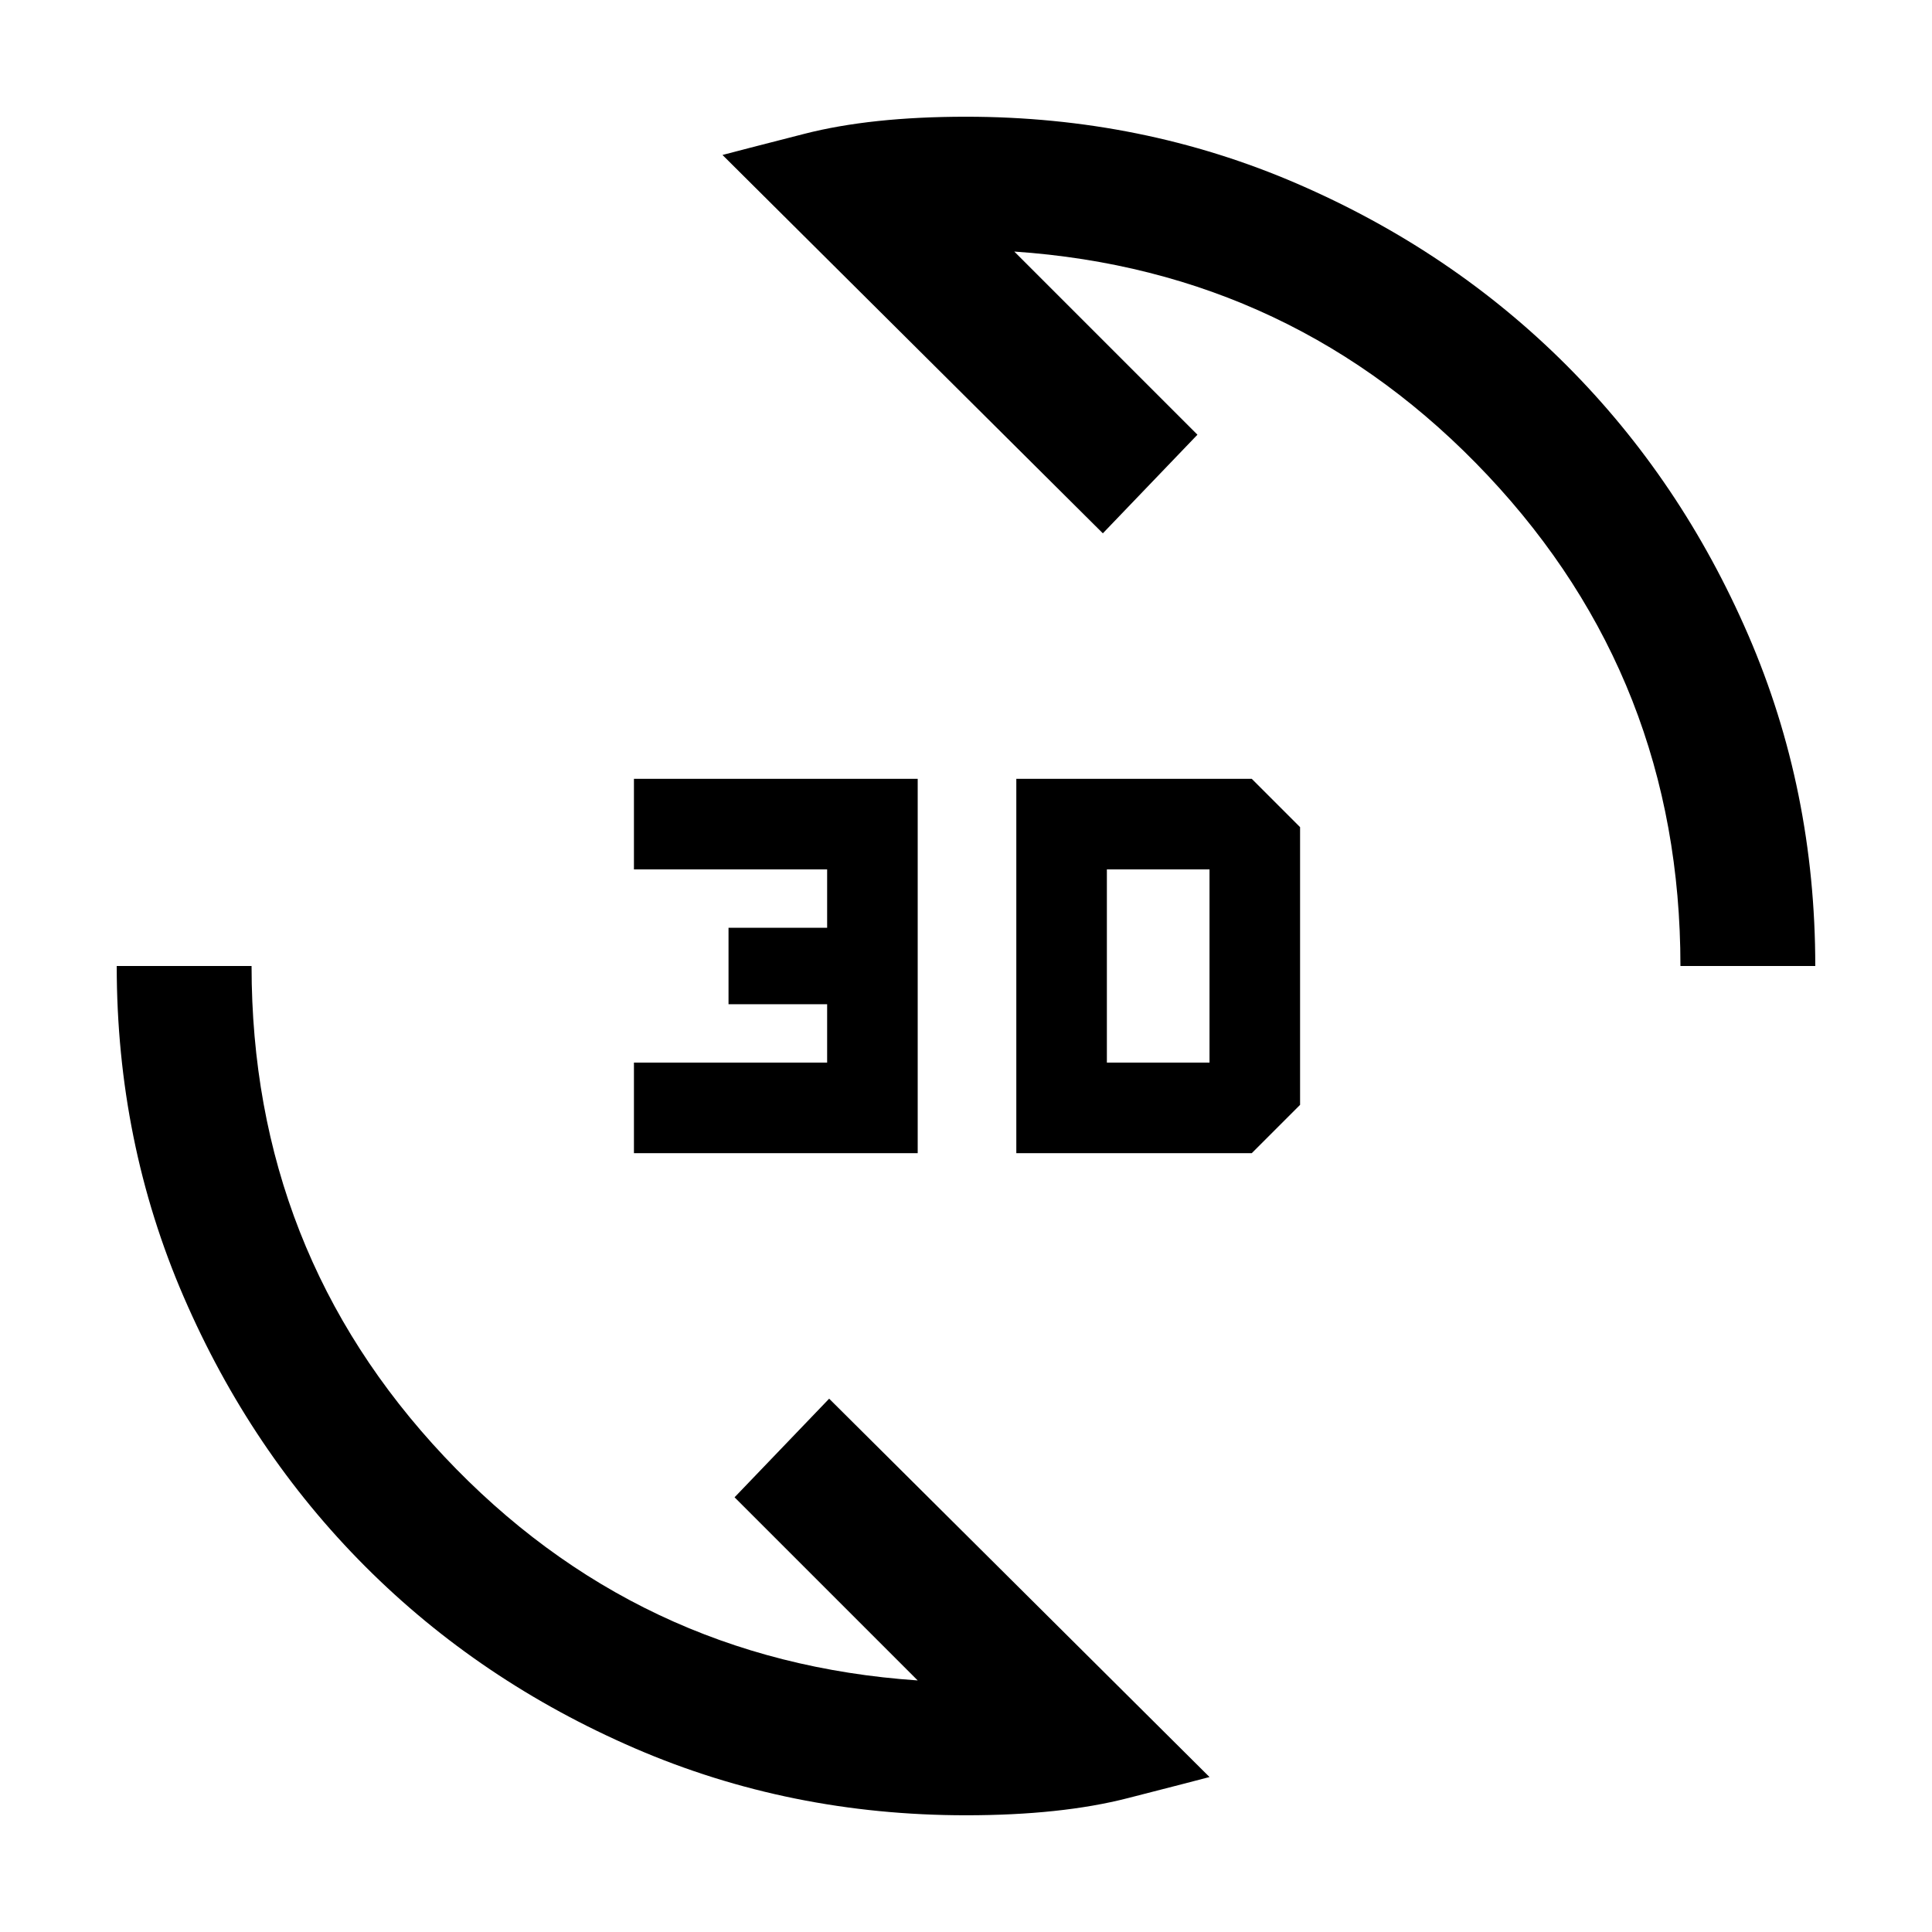 <svg xmlns="http://www.w3.org/2000/svg" height="20" viewBox="0 -960 960 960" width="20"><path d="M480-58q-87.55 0-164.55-33.28-76.99-33.29-133.95-90.34-56.96-57.06-90.23-133.99Q58-392.53 58-480h67q0 142 95.75 243.75T456-125l-91-91 47-49L601-77q-7.5 2-40.68 10.5Q527.15-58 480-58Zm25-329v-186h117l24 24v138l-24 24H505Zm-190 0v-45h96v-29h-49v-38h49v-29h-96v-45h141v186H315Zm235-45h51v-96h-51v96Zm285-48q0-142-95.75-243.75T504-835l91 91-47 49-189-188q7.5-2 40.68-10.5Q432.85-902 480-902q87.55 0 164.55 33.28 76.99 33.29 133.95 90.34 56.96 57.06 90.23 133.99Q902-567.47 902-480h-67Z"/></svg>